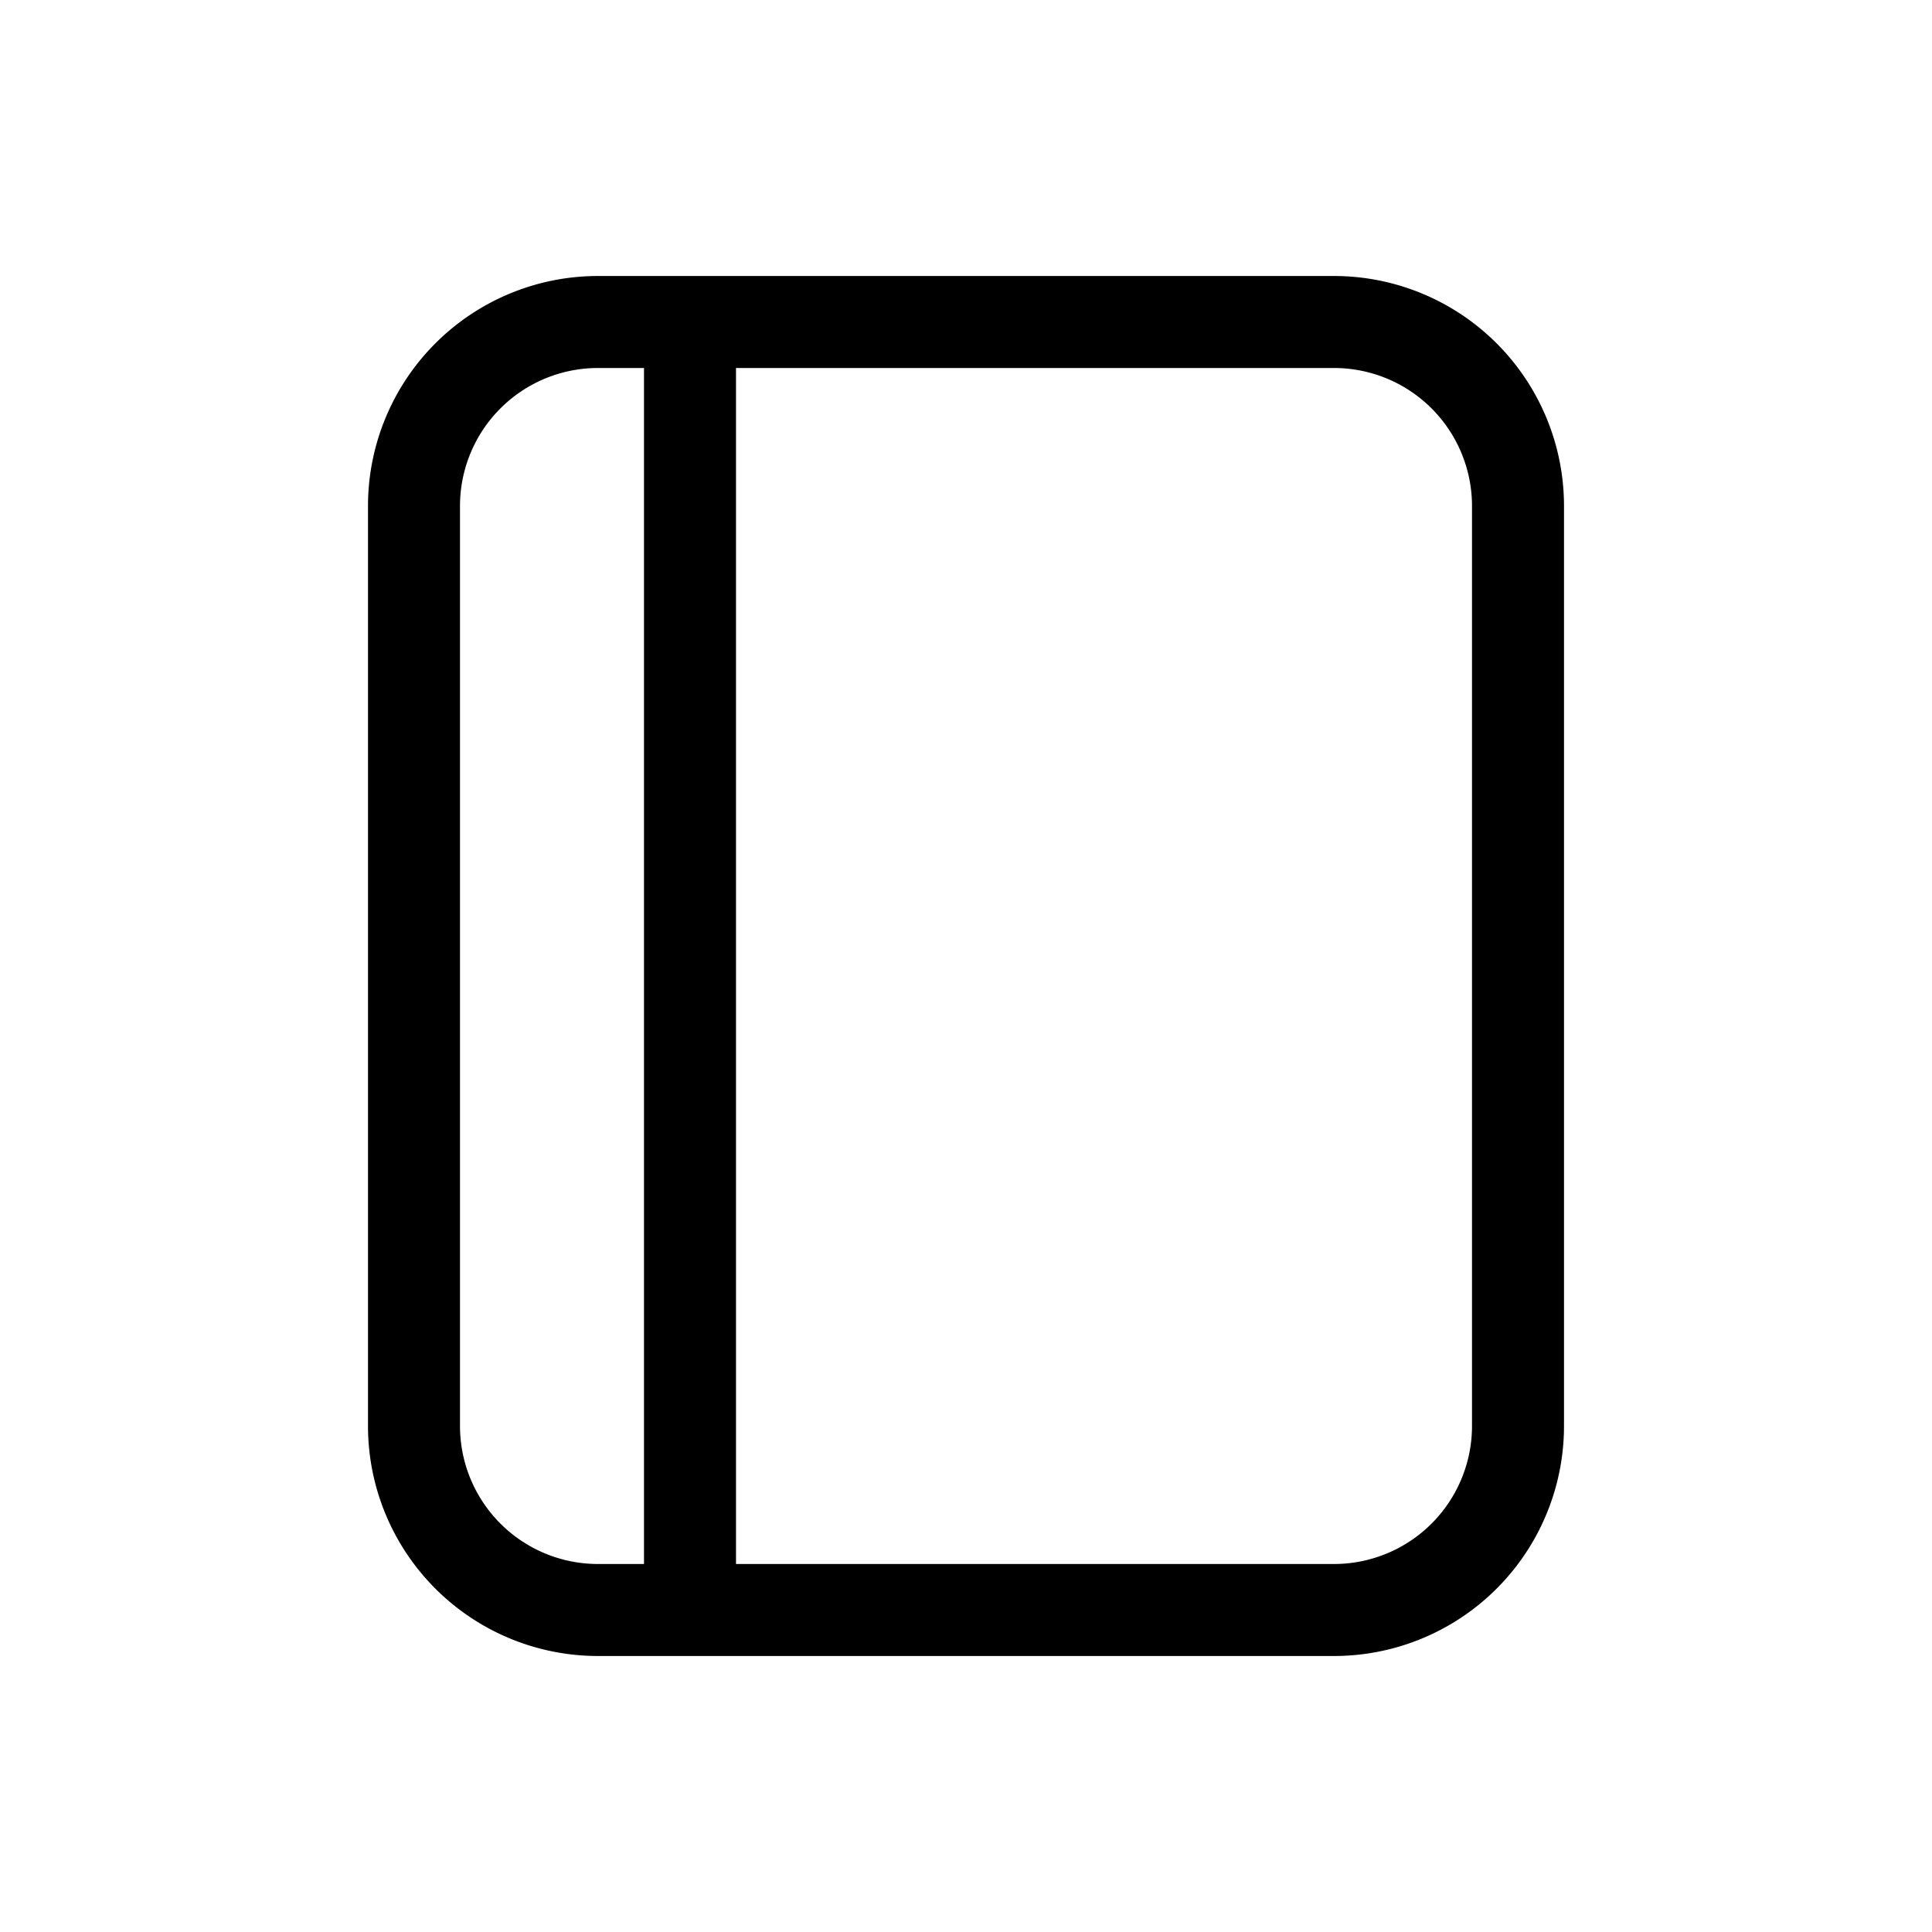 <svg xmlns="http://www.w3.org/2000/svg" width="1em" height="1em" viewBox="0 0 21 21"><path fill="none" stroke="currentColor" stroke-linecap="round" stroke-linejoin="round" d="M6.5 3.5h8a2 2 0 0 1 2 2v10a2 2 0 0 1-2 2h-8a2 2 0 0 1-2-2v-10a2 2 0 0 1 2-2m1 14v-14"/></svg>
